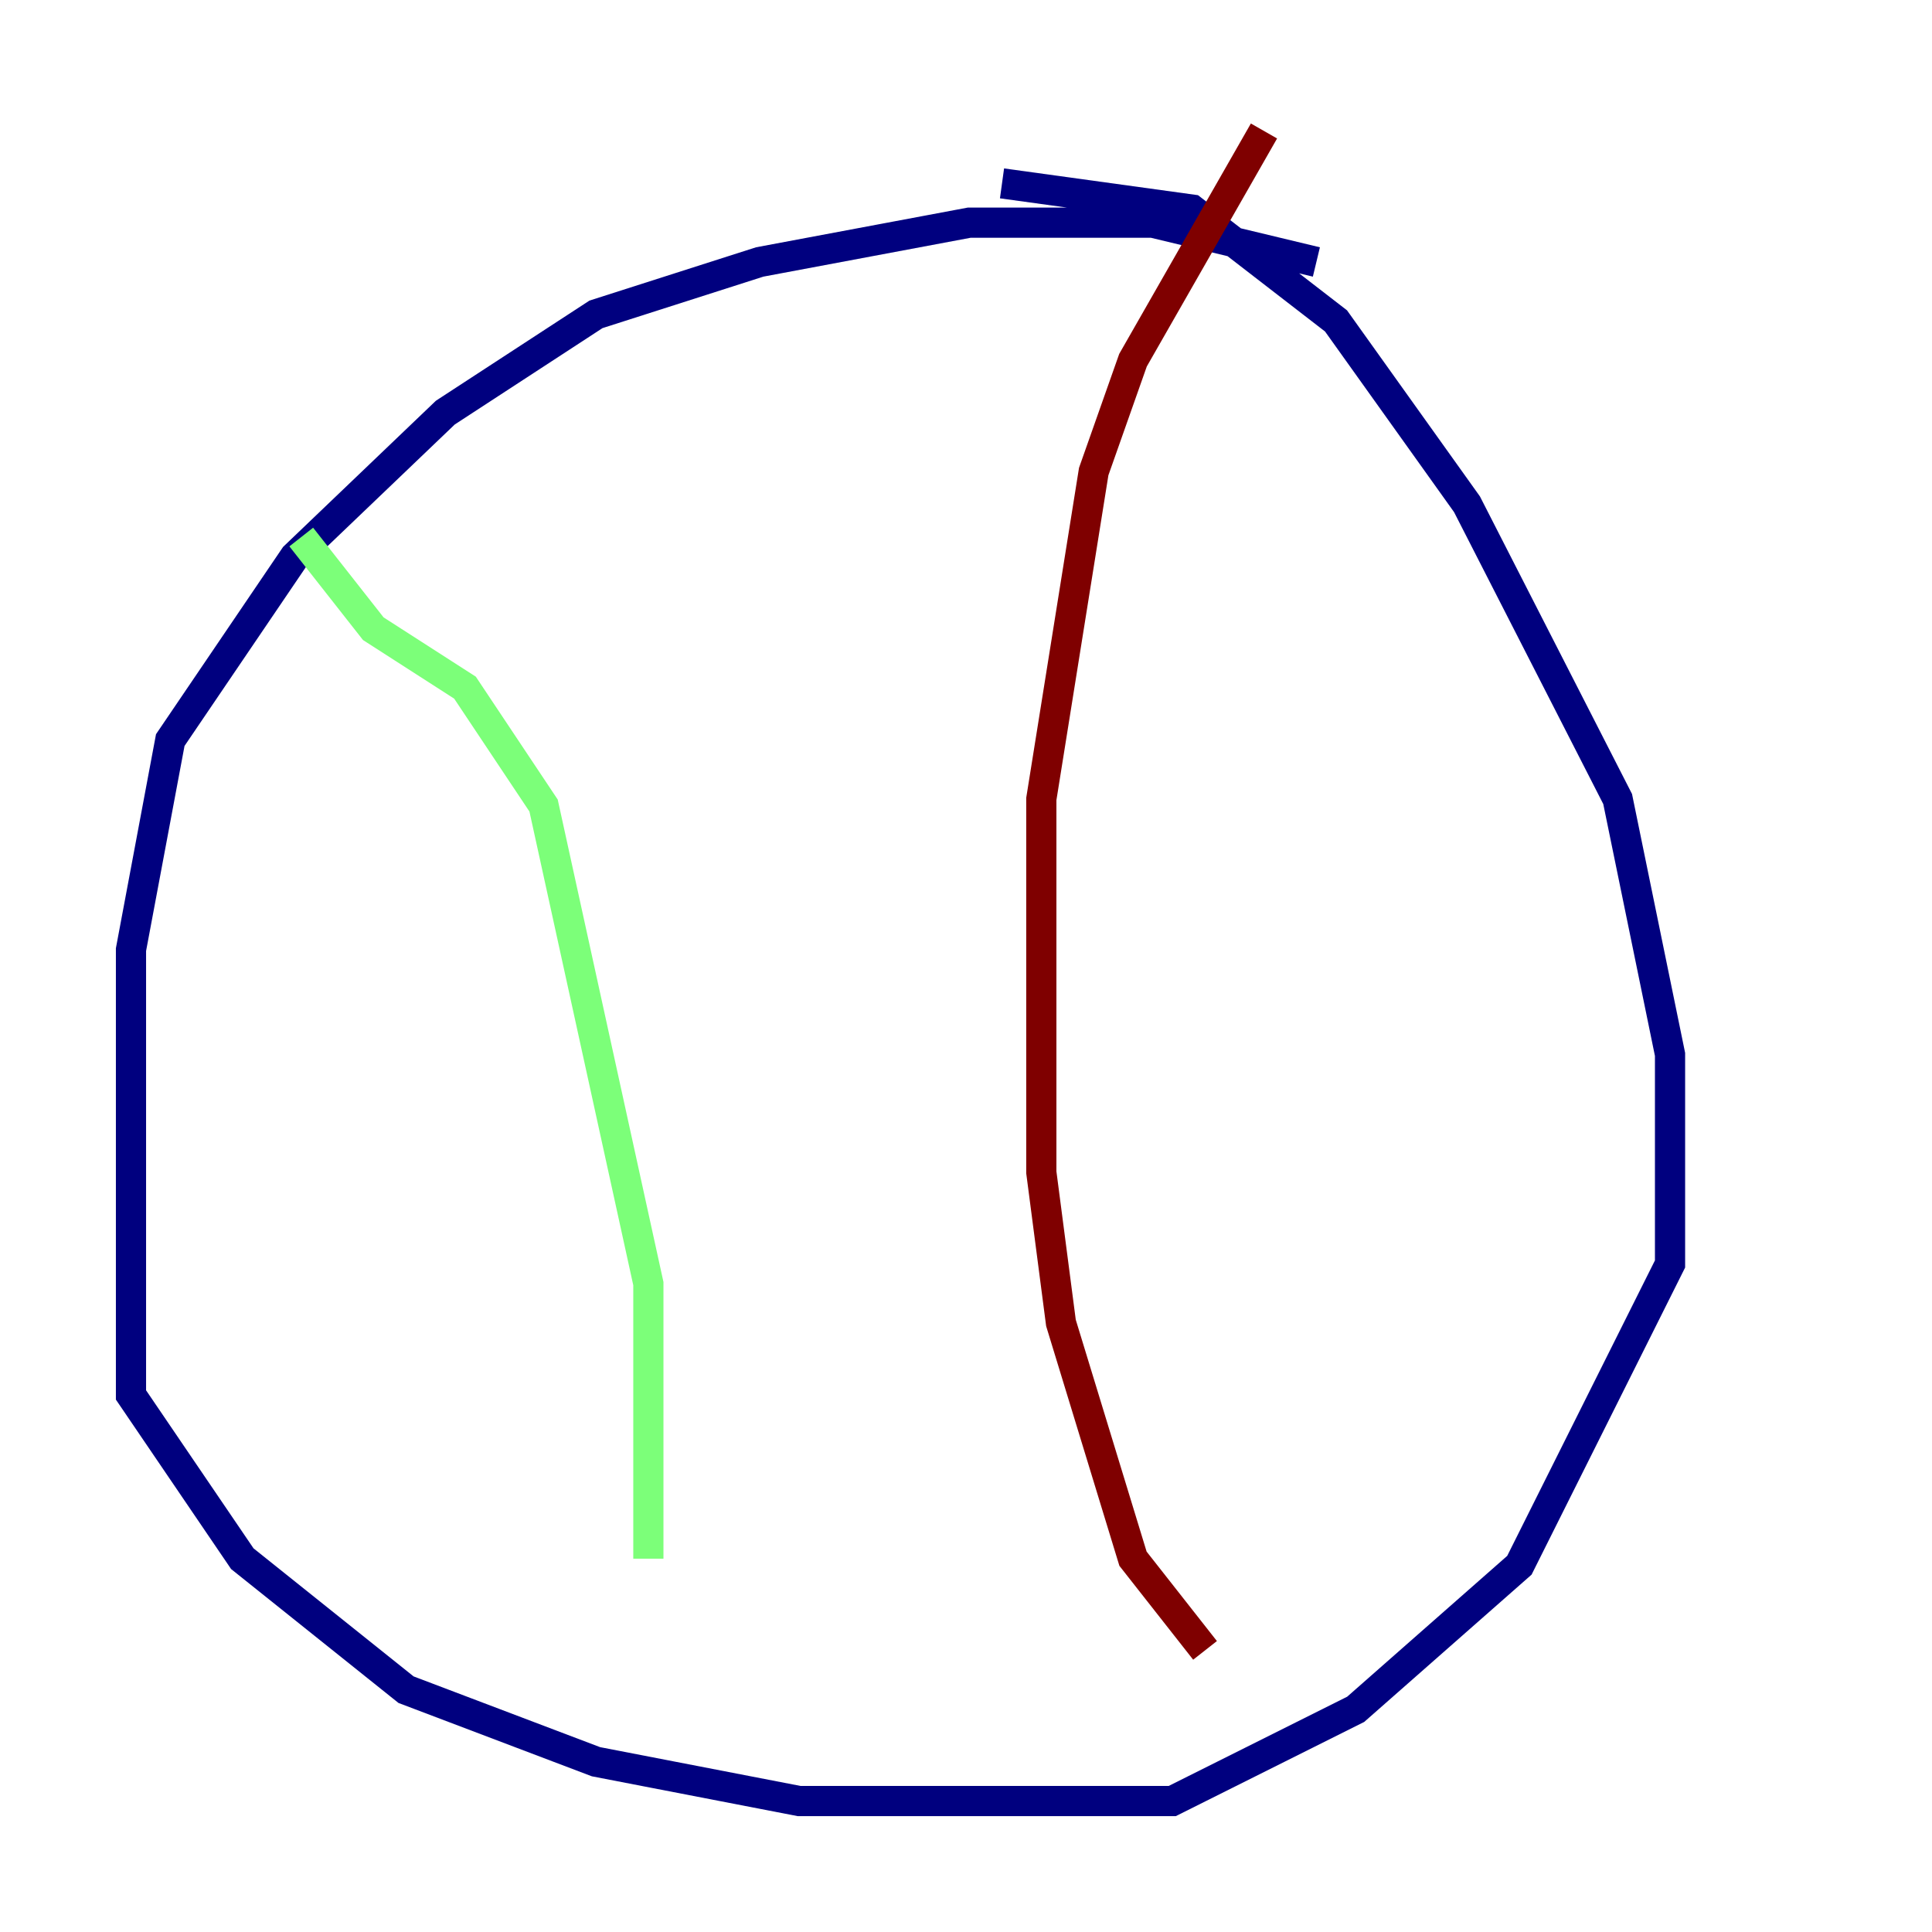 <?xml version="1.0" encoding="utf-8" ?>
<svg baseProfile="tiny" height="128" version="1.2" viewBox="0,0,128,128" width="128" xmlns="http://www.w3.org/2000/svg" xmlns:ev="http://www.w3.org/2001/xml-events" xmlns:xlink="http://www.w3.org/1999/xlink"><defs /><polyline fill="none" points="87.214,17.356 76.366,14.752 64.217,14.752 50.332,17.356 39.485,20.827 29.505,27.336 19.525,36.881 11.281,49.031 8.678,62.915 8.678,92.42 16.054,103.268 26.902,111.946 39.485,116.719 52.936,119.322 77.668,119.322 89.817,113.248 100.664,103.702 110.644,83.742 110.644,69.858 107.173,52.936 97.193,33.41 88.515,21.261 78.969,13.885 66.386,12.149" stroke="#00007f" stroke-width="2" /><polyline fill="none" points="19.959,35.58 24.732,41.654 30.807,45.559 36.014,53.37 42.956,85.044 42.956,103.268" stroke="#7cff79" stroke-width="2" /><polyline fill="none" points="83.742,8.678 75.064,23.864 72.461,31.241 68.99,52.936 68.99,77.668 70.291,87.647 75.064,103.268 79.837,109.342" stroke="#7f0000" stroke-width="2" /></svg>